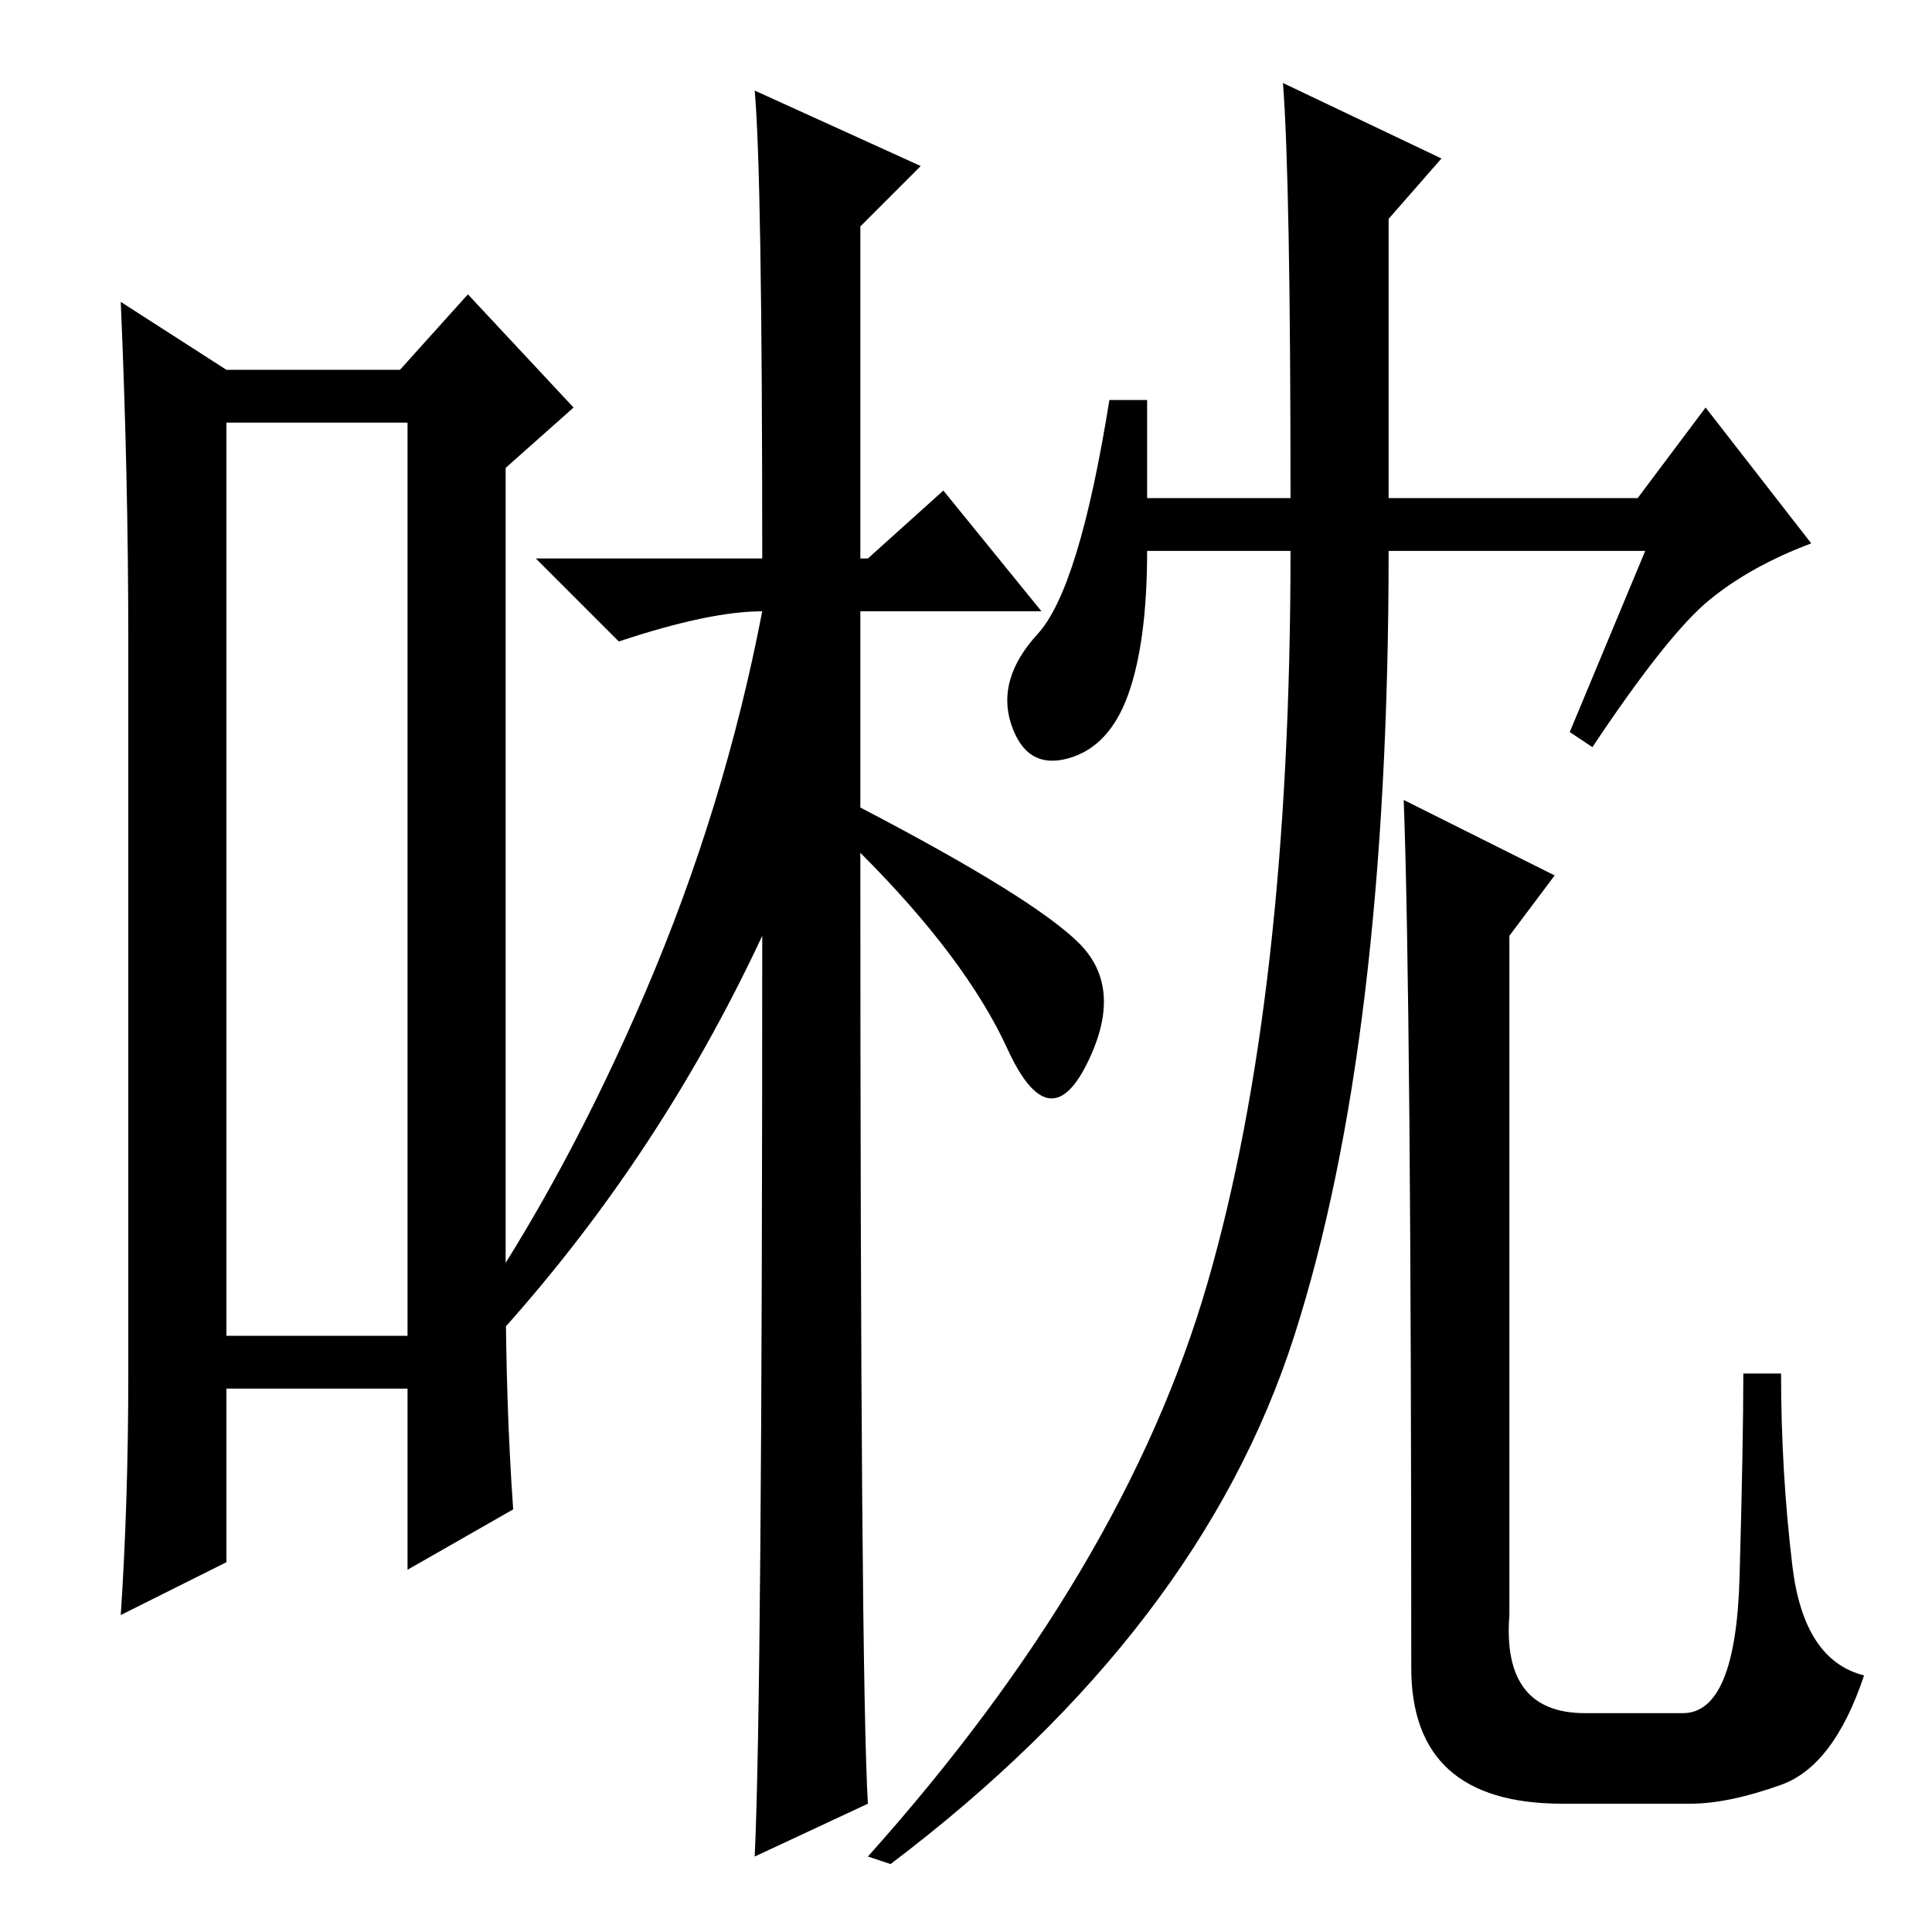 <?xml version="1.0" standalone="no"?>
<!DOCTYPE svg PUBLIC "-//W3C//DTD SVG 1.1//EN" "http://www.w3.org/Graphics/SVG/1.1/DTD/svg11.dtd" >
<svg xmlns="http://www.w3.org/2000/svg" xmlns:xlink="http://www.w3.org/1999/xlink" version="1.1" viewBox="0 -36 256 256">
  <g transform="matrix(1 0 0 -1 0 220)">
   <path fill="currentColor"
d="M30 200v-121h24v121h-24zM17 74v97q0 22 -1 45l14 -9h23l9 10l14 -15l-9 -8v-107q0 -17 1 -31l-14 -8v24h-24v-23l-14 -7q1 15 1 32zM115 17l-15 -7q1 21 1 122q-14 -30 -36 -54l-3 3q13 19 23.5 43.5t15.5 50.5q-7 0 -19 -4l-11 11h30q0 51 -1 62l22 -10l-8 -8v-44h1
l10 9l13 -16h-24v-26q23 -12 29 -18t1 -16t-10.5 2t-19.5 26q0 -109 1 -126zM218 183h-34q0 -65 -12.5 -104t-53.5 -70l-3 1q34 38 45 76t11 97h-19q0 -12 -2.5 -19t-8 -8.5t-7.5 4.5t3.5 12t9.5 31h5v-13h19q0 42 -1 55l21 -10l-7 -8v-37h33l9 12l14 -18q-8 -3 -13.5 -7.5
t-15.5 -19.5l-3 2zM186 150l20 -10l-6 -8v-90q-1 -13 10 -13h13q7 0 7.5 18t0.5 27h5q0 -13 1.5 -25.5t9.5 -14.5q-4 -12 -11 -14.5t-12 -2.5h-17q-20 0 -20 18q0 88 -1 115z" />
  </g>

</svg>
